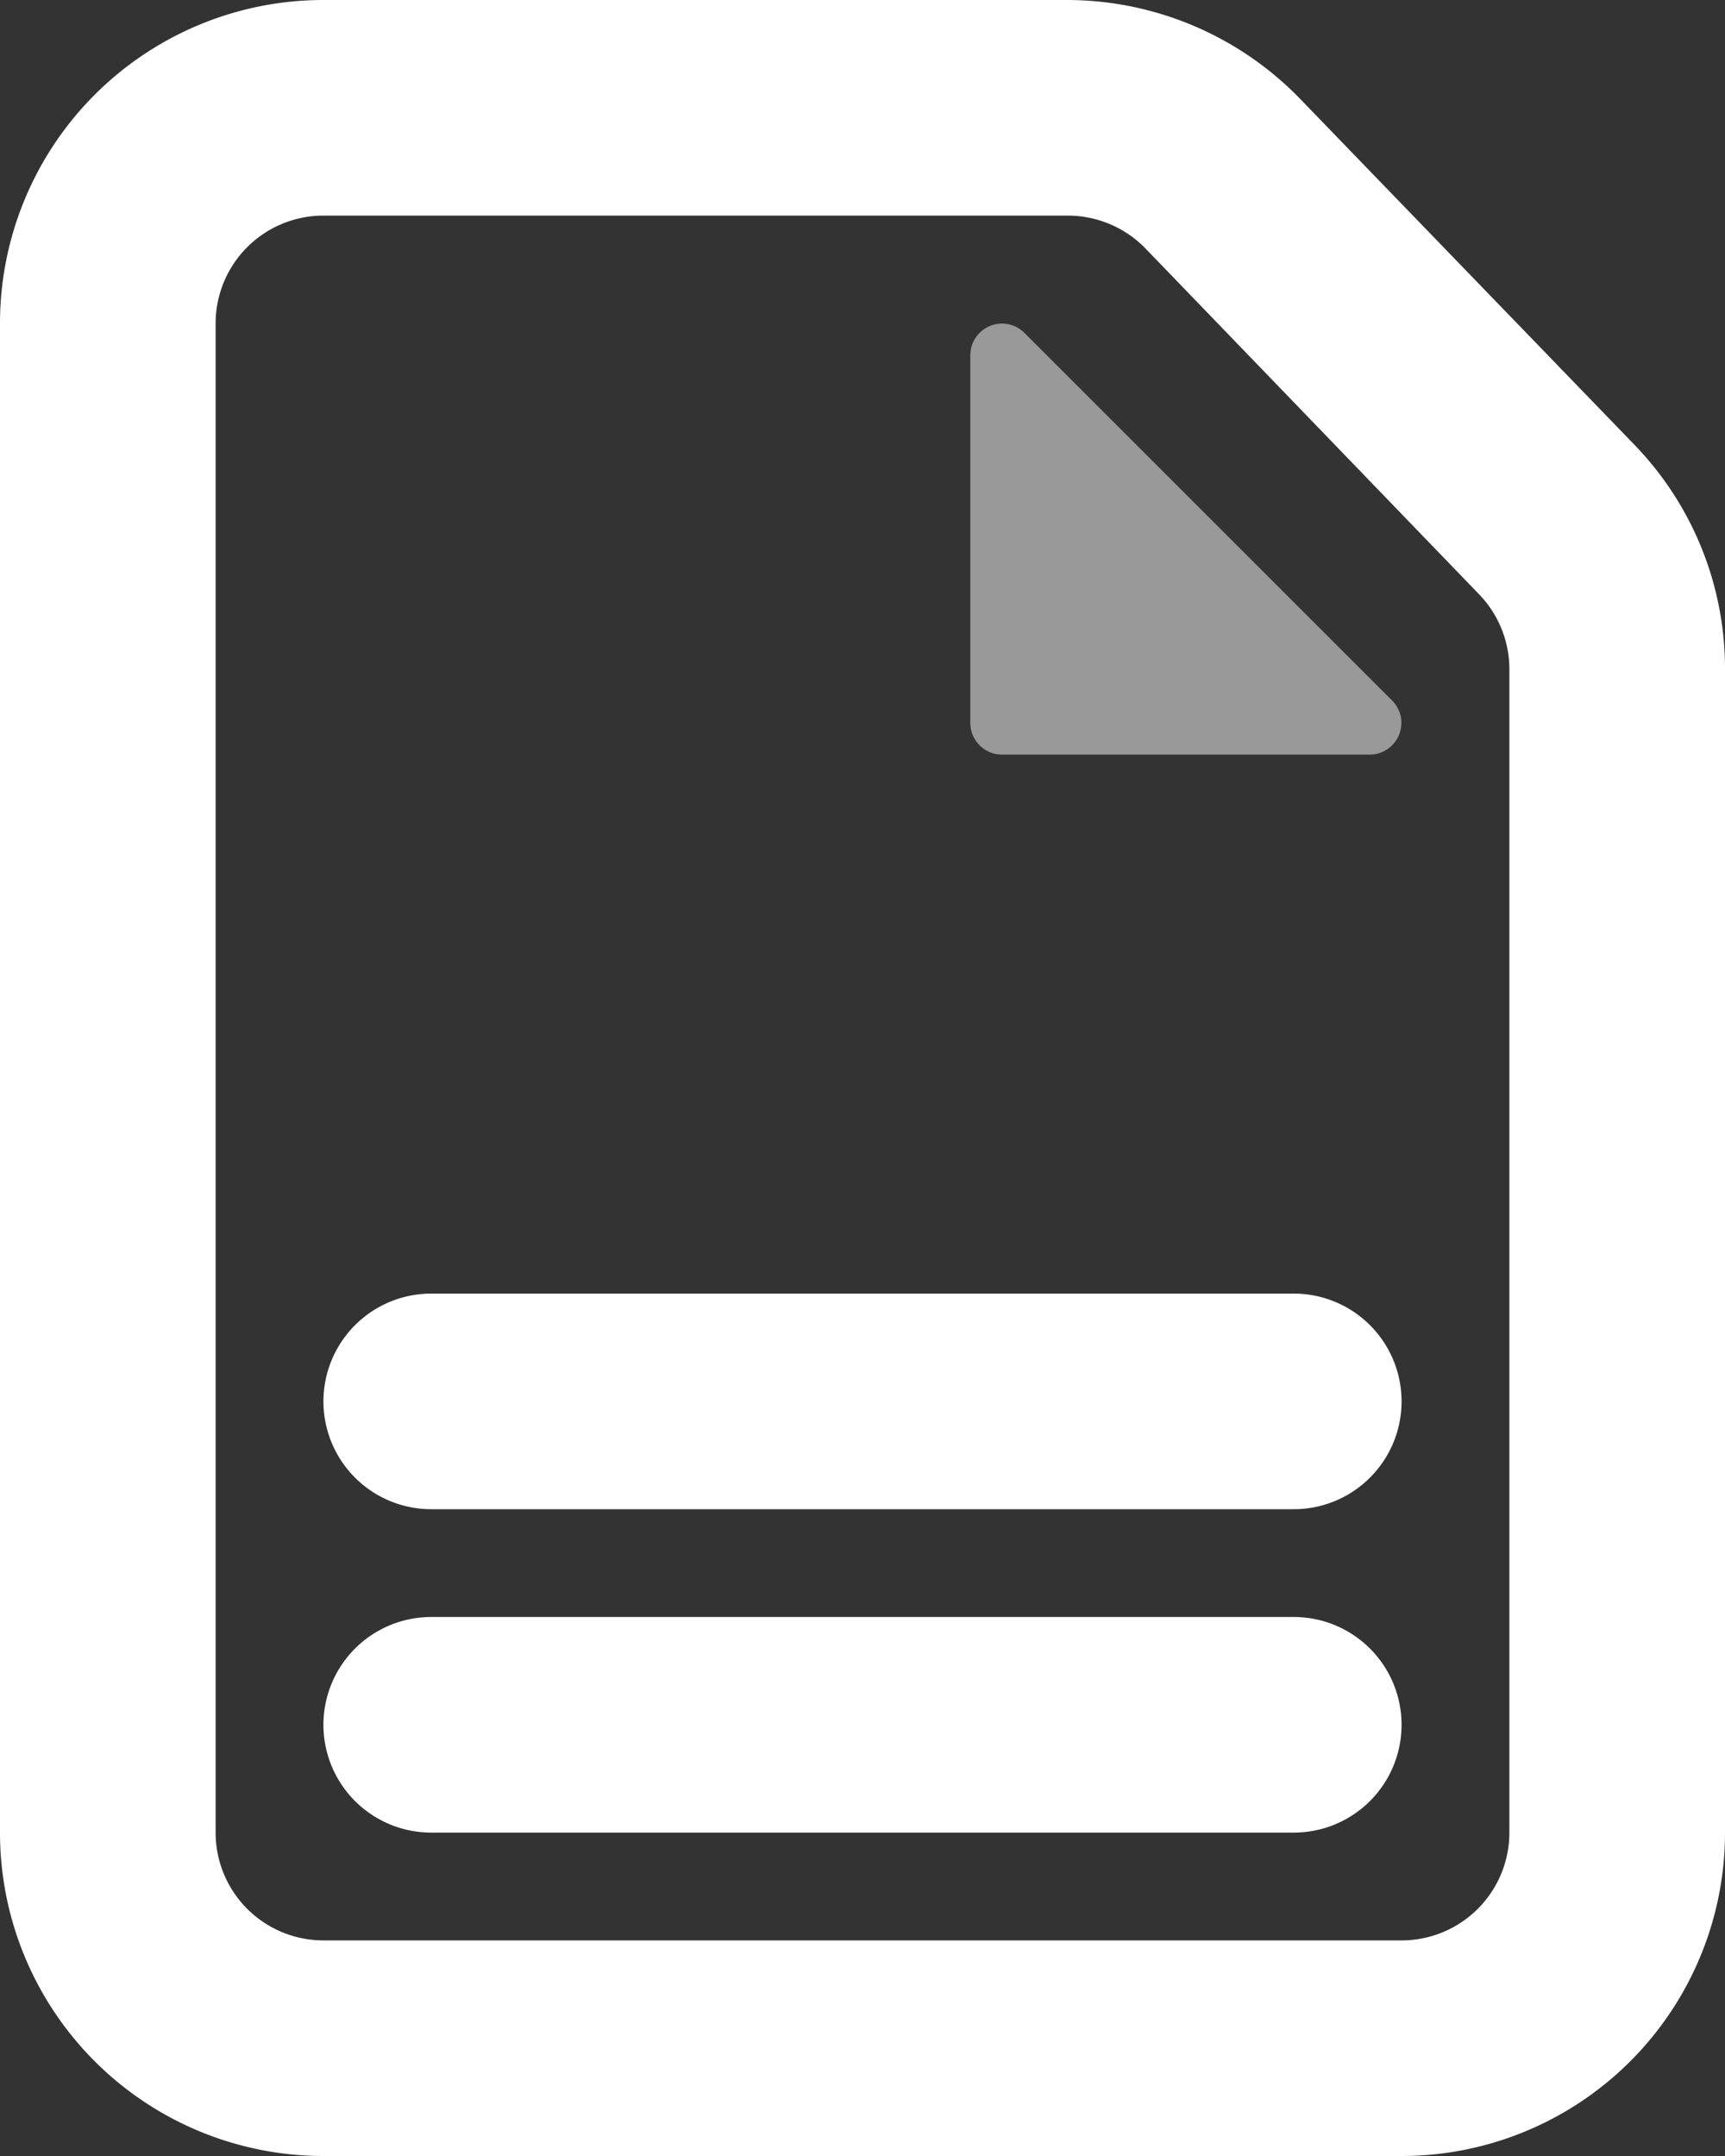 <svg xmlns="http://www.w3.org/2000/svg" width="16" height="20" viewBox="0 0 16 20">

    <rect x="0" y="0" width="16" height="20" fill="#333333" stroke="none"/>

    <g transform="translate(-4 -2)">
        <path  fill="#fff" opacity="0.5"
            d="M.5.086,3.914,3.5a.294.294,0,0,1-.208.5H.294A.294.294,0,0,1,0,3.706V.294A.294.294,0,0,1,.5.086Z"
            transform="translate(13 5)" />
        <path  fill="#fff"
            d="M13,20H3a3,3,0,0,1-3-3V3A3,3,0,0,1,3,0H9.9a3.014,3.014,0,0,1,2.158.916l3.1,3.208A2.988,2.988,0,0,1,16,6.208V17A3,3,0,0,1,13,20ZM3,2A1,1,0,0,0,2,3V17a1,1,0,0,0,1,1H13a1,1,0,0,0,1-1V6.208a1,1,0,0,0-.281-.695L10.62,2.3A1.006,1.006,0,0,0,9.9,2Zm9,15H4a1,1,0,1,1,0-2h8a1,1,0,1,1,0,2Zm0-3H4a1,1,0,0,1,0-2h8a1,1,0,0,1,0,2Z"
            transform="translate(4 2)" />
    </g>
</svg>